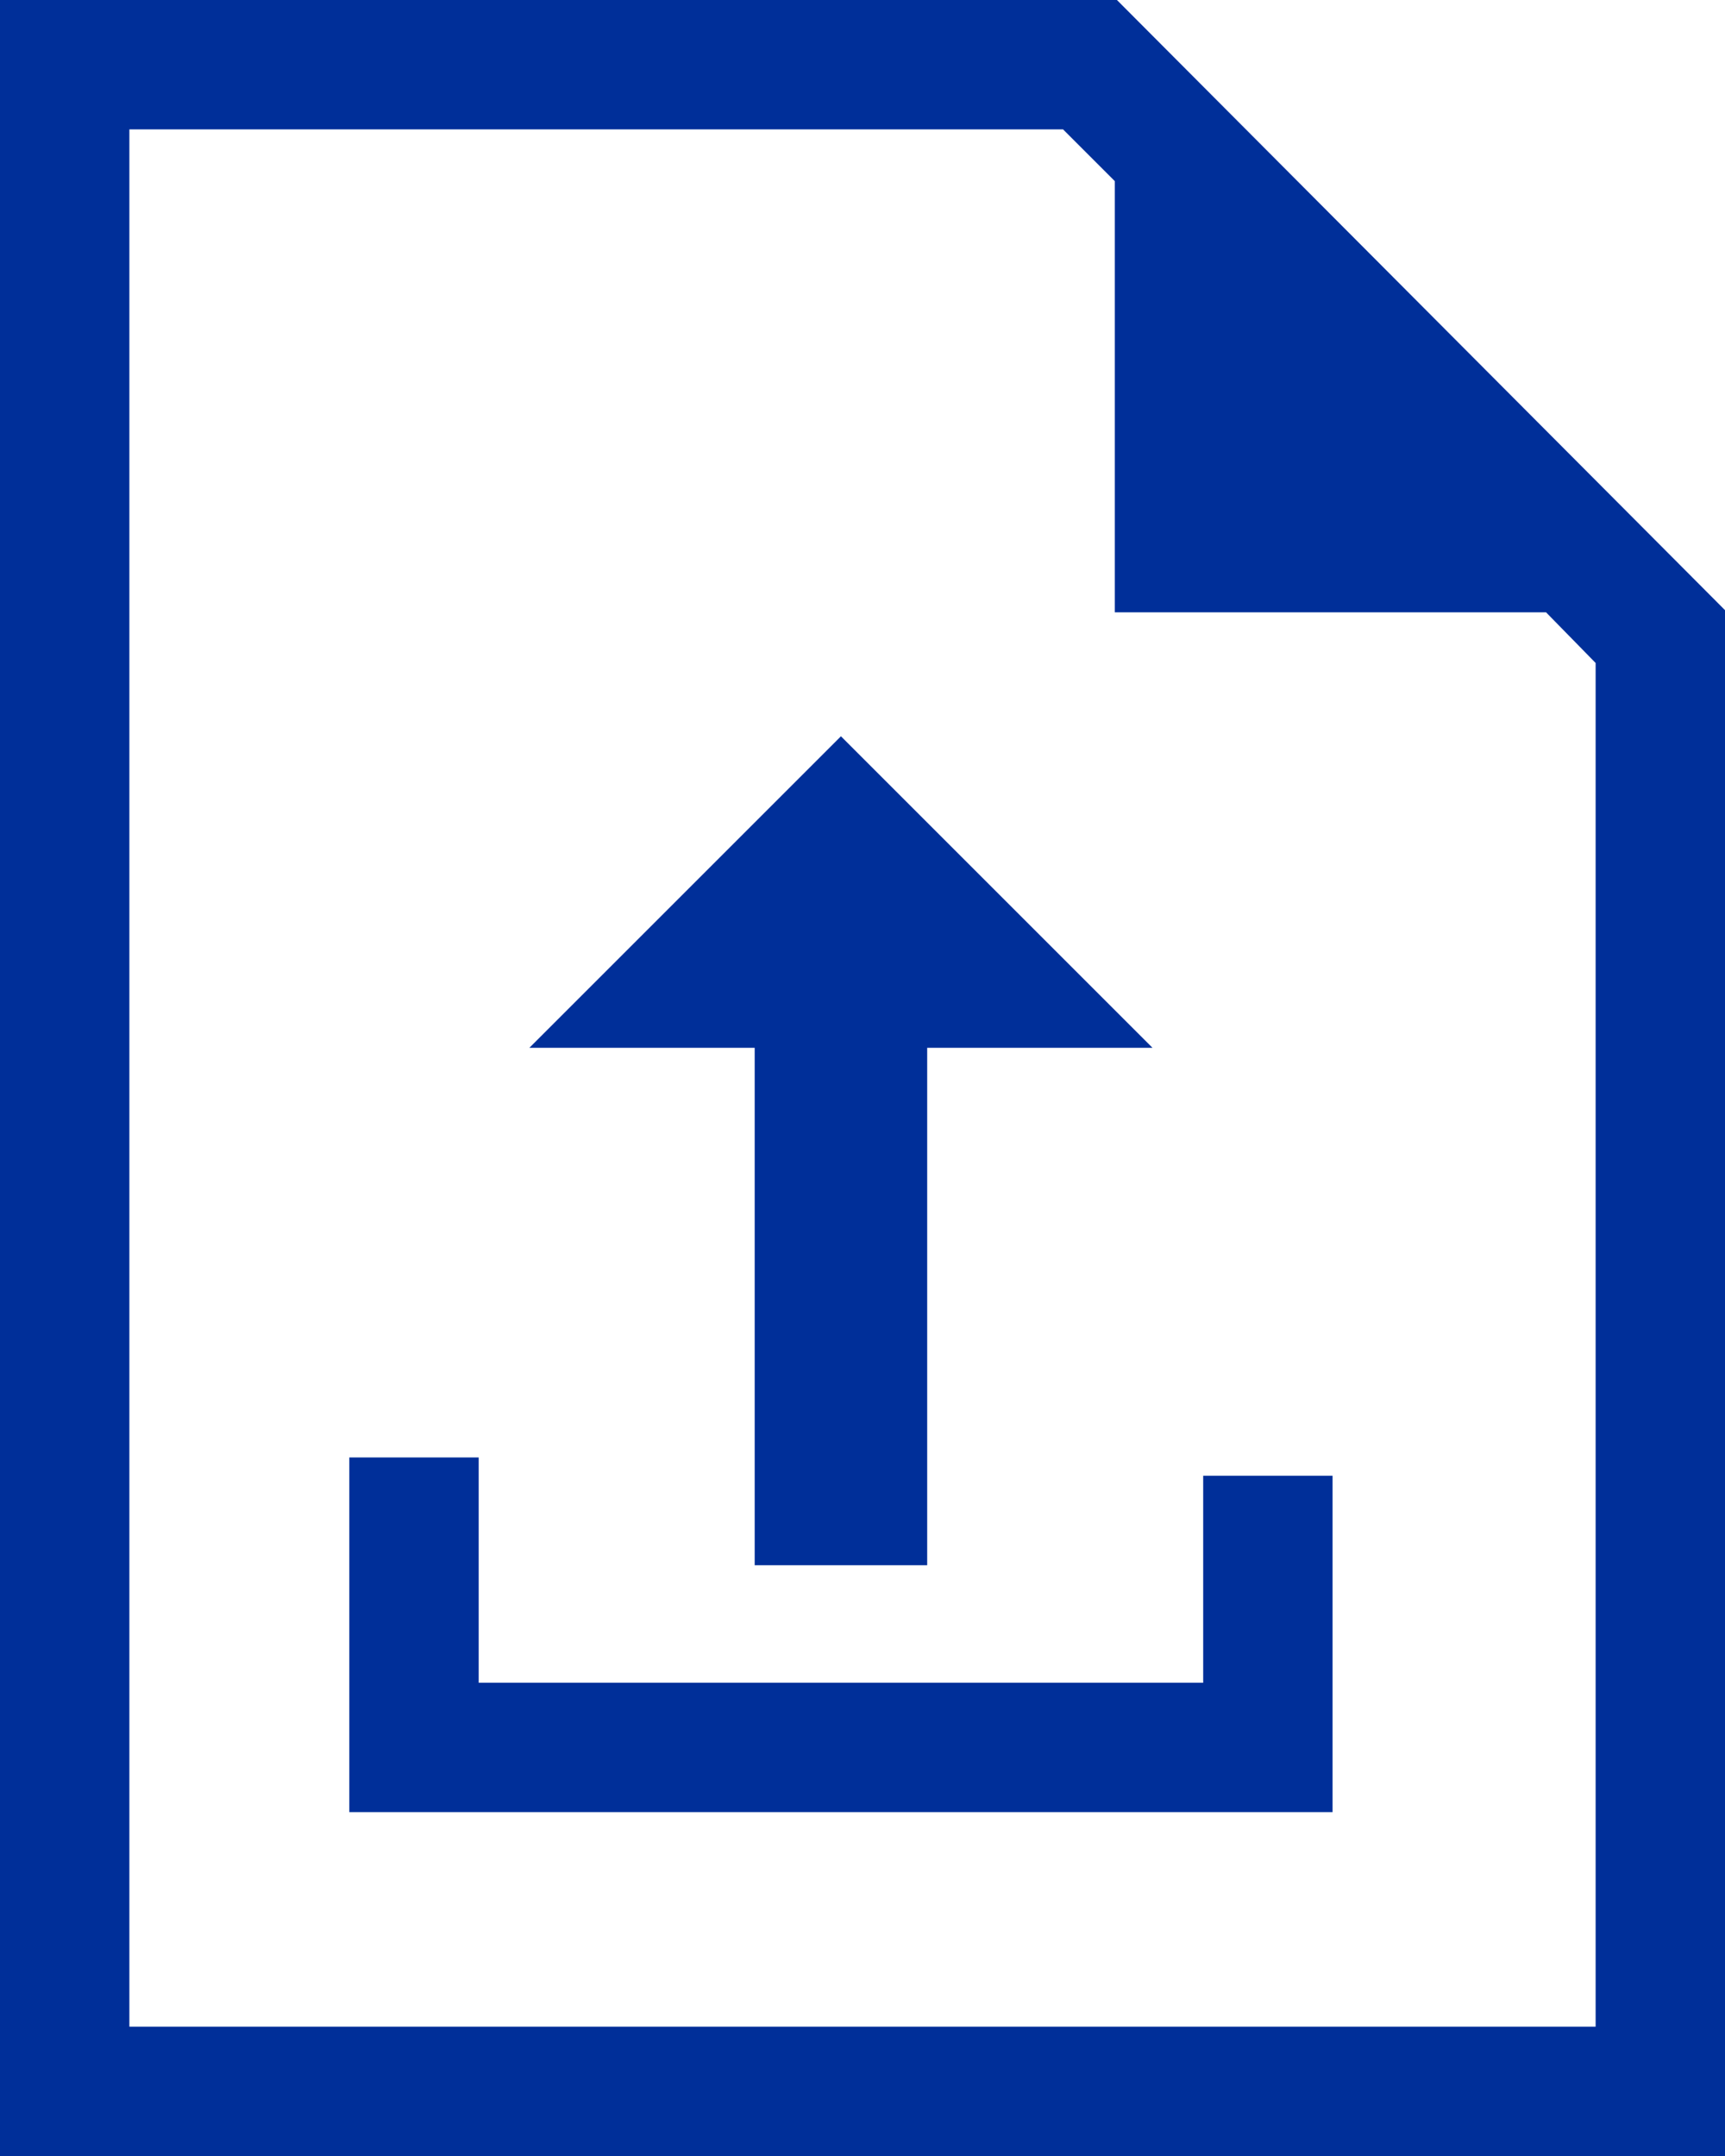 <svg xmlns="http://www.w3.org/2000/svg" viewBox="0 0 16 20"><defs><style>.cls-1{fill:#002f99;}</style></defs><g id="Layer_2" data-name="Layer 2"><g id="Layer_1-2" data-name="Layer 1"><polygon class="cls-1" points="4.91 9.72 7 9.72 7 14.52 8.6 14.52 8.6 9.72 10.69 9.72 7.8 6.83 4.91 9.72"/><path class="cls-1" d="M16,5.66l0,0L10.36,0H0V20H16V5.66Zm-1.2.49V18.8H1.2V1.2H9.86l.48.48v4h4Z"/><polygon class="cls-1" points="4.44 13.52 3.24 13.52 3.24 16.81 12.36 16.81 12.36 13.69 11.16 13.69 11.16 15.61 4.44 15.61 4.44 13.52"/></g></g></svg>